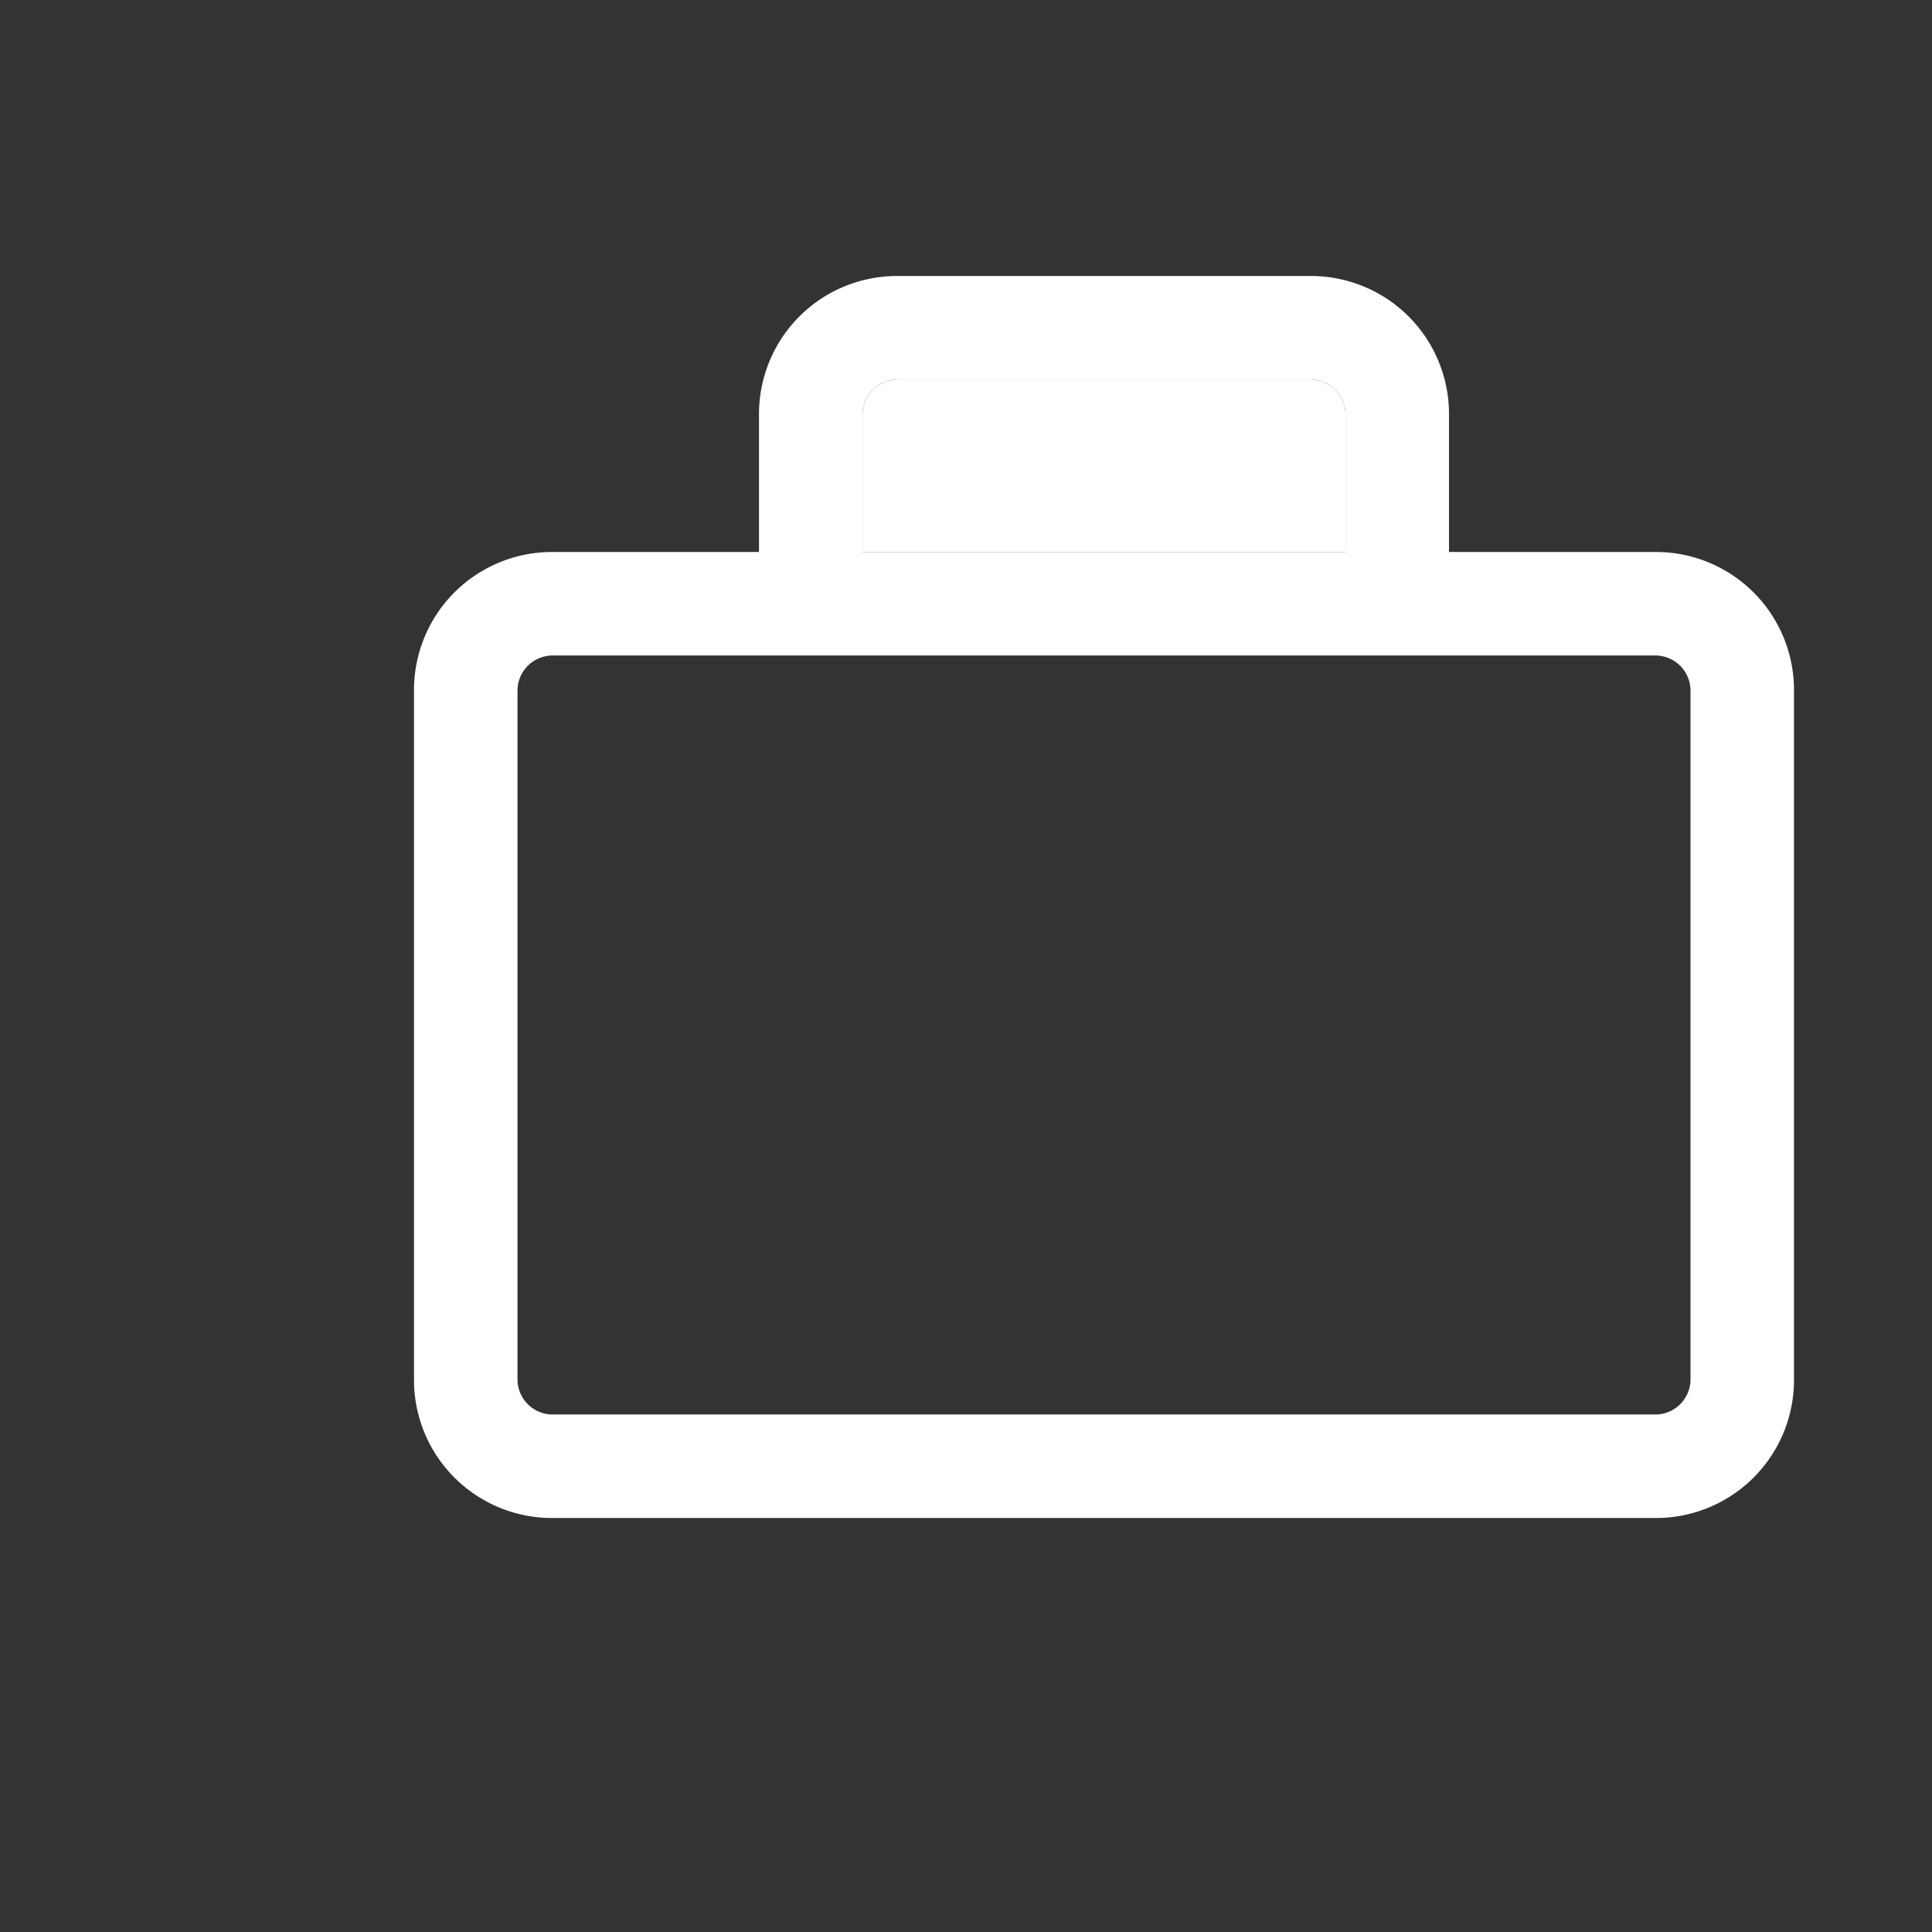 <svg id="Ebene_1" data-name="Ebene 1" xmlns="http://www.w3.org/2000/svg" width="28" height="28" viewBox="0 0 28 28">
  <rect x="0" y="0" width="28" height="28" fill="#333333" stroke="none"/>
  <g id="icon_portfolio_white">
    <path id="Pfad_876" data-name="Pfad 876" d="M19.5,6a.51.51,0,0,0-.5-.5H13a.51.51,0,0,0-.5.5V8h7Z" fill="#fff"/>
    <path id="Pfad_877" data-name="Pfad 877" d="M24,8H21V6a2,2,0,0,0-2-2H13a2,2,0,0,0-2,2V8H8a2,2,0,0,0-2,2V20a2,2,0,0,0,2,2H24a2,2,0,0,0,2-2V10A2,2,0,0,0,24,8ZM12.5,6a.51.51,0,0,1,.5-.5h6a.51.51,0,0,1,.5.5V8h-7Zm12,14a.51.51,0,0,1-.5.5H8a.51.51,0,0,1-.5-.5V10A.51.51,0,0,1,8,9.5H24a.51.51,0,0,1,.5.5Z" fill="#fff"/>
  </g>
</svg>
